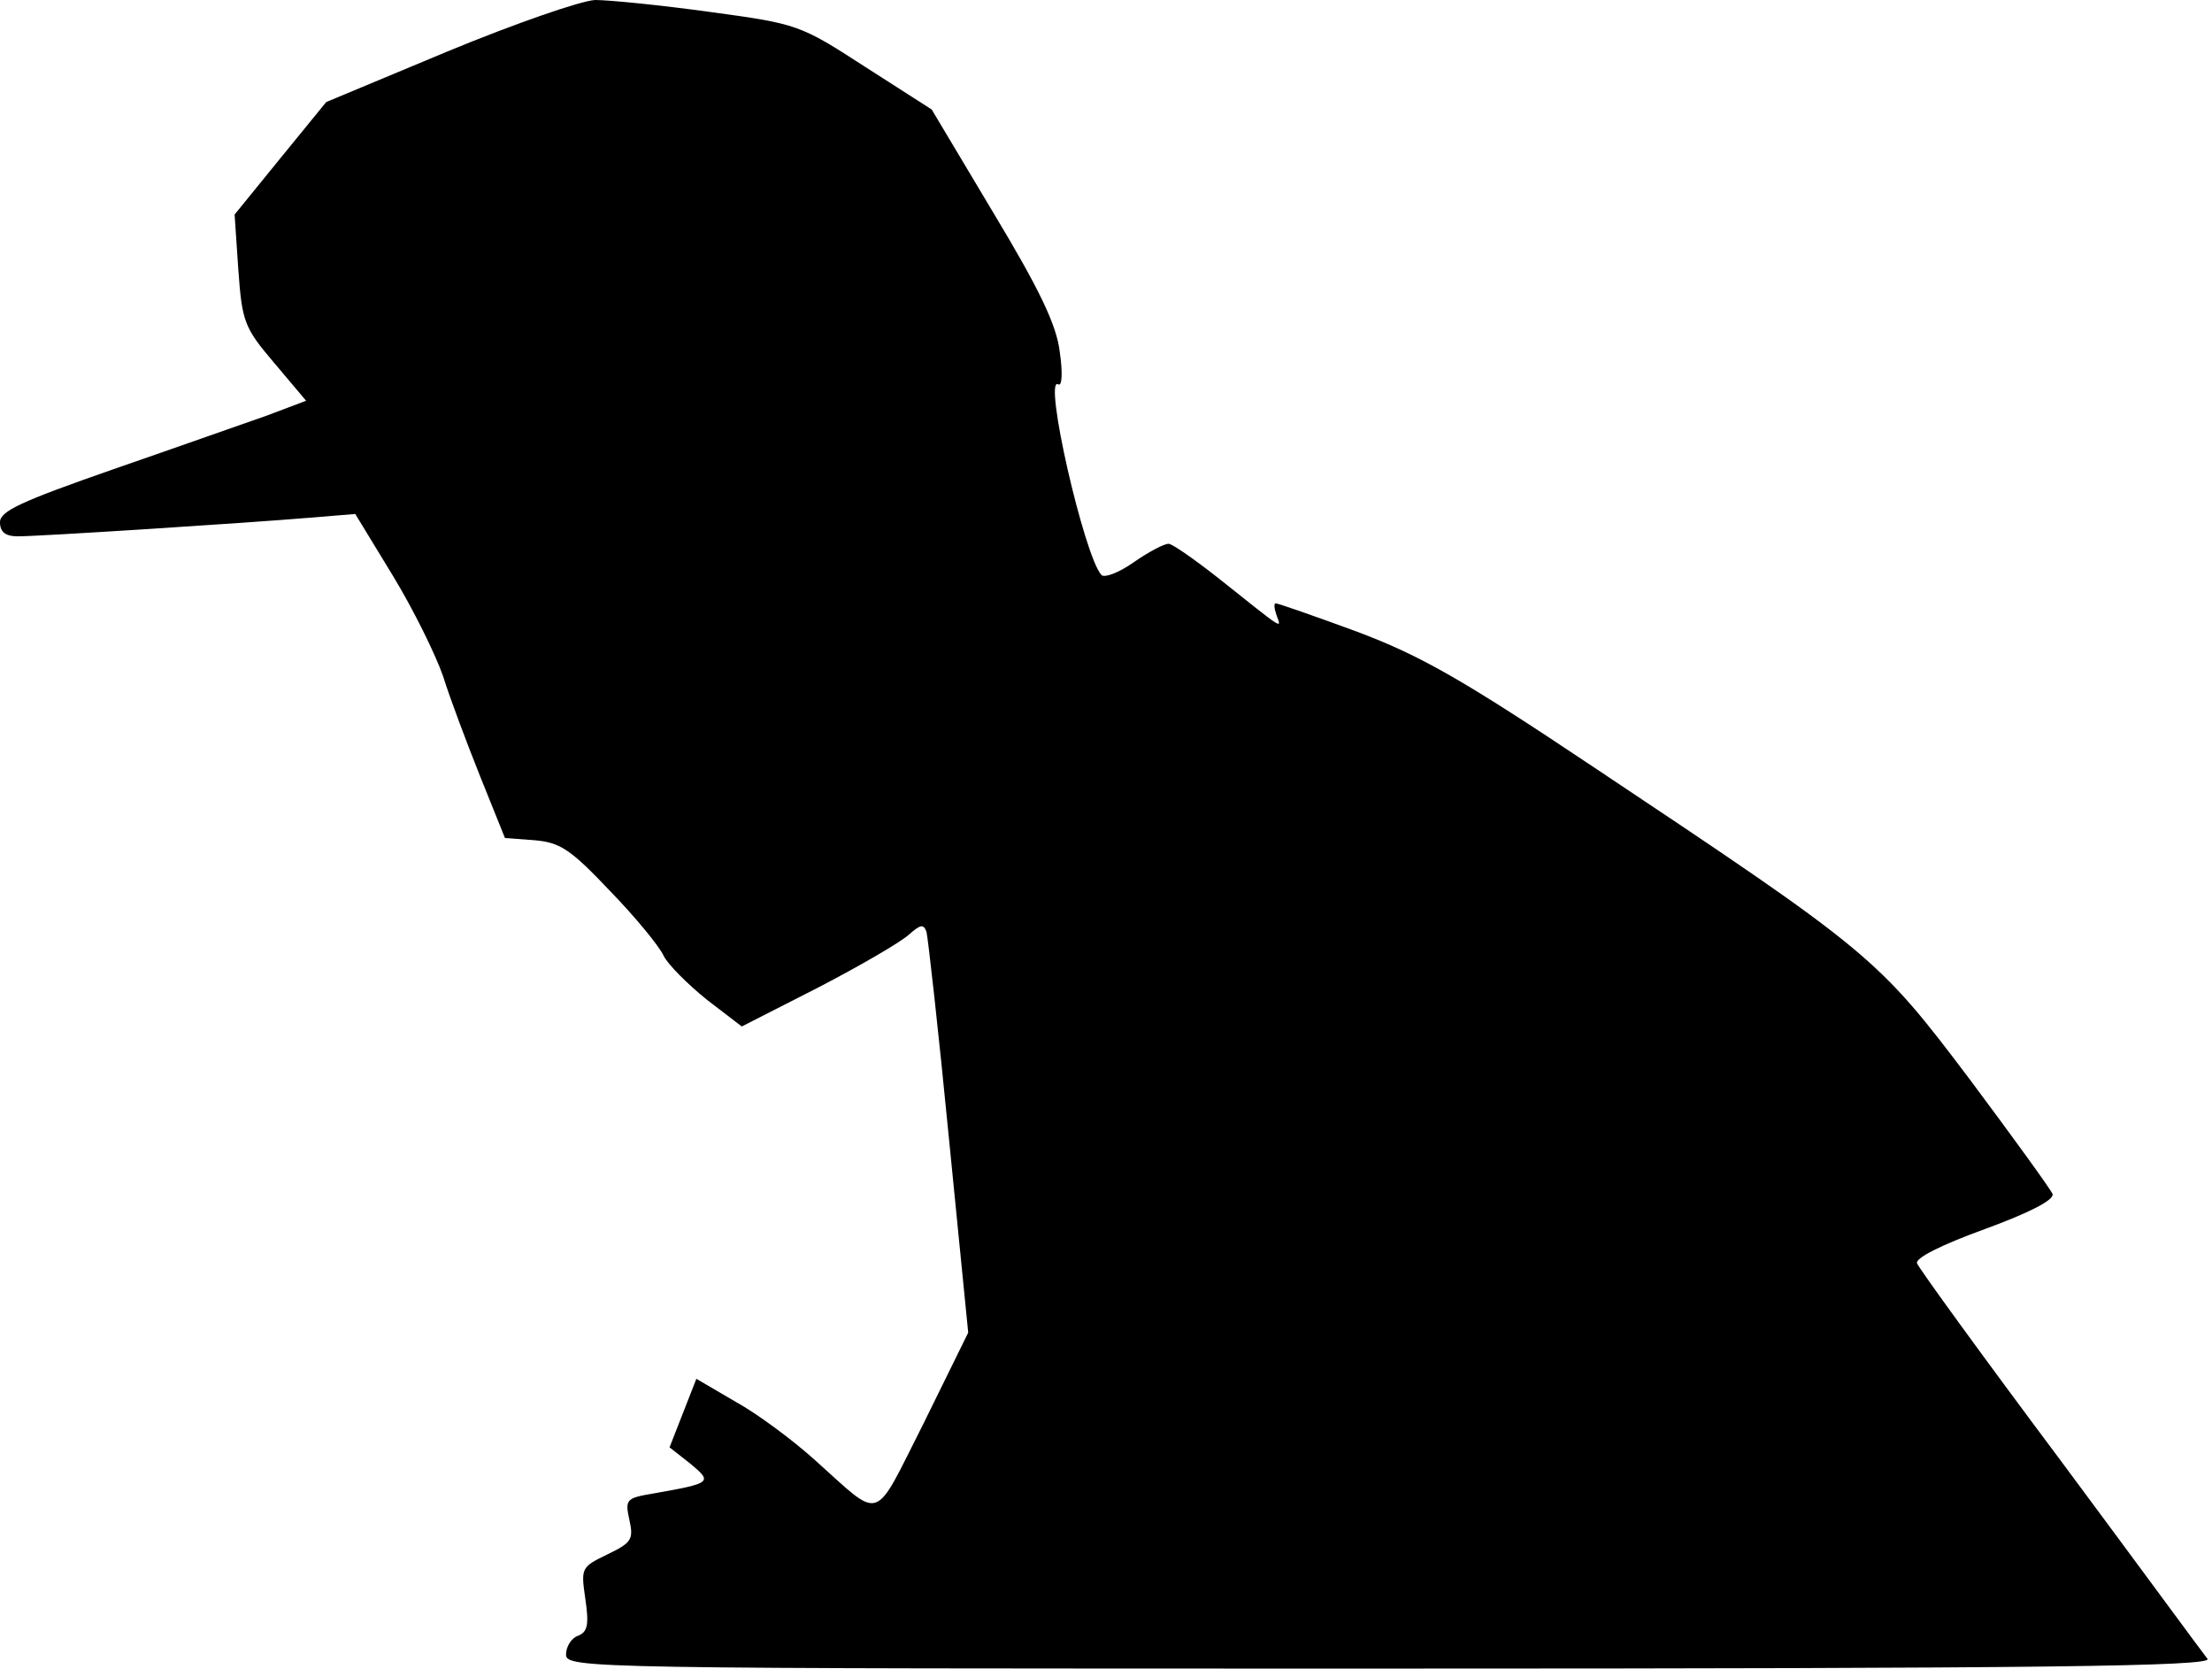 <?xml version="1.0" standalone="no"?>
<!DOCTYPE svg PUBLIC "-//W3C//DTD SVG 20010904//EN"
 "http://www.w3.org/TR/2001/REC-SVG-20010904/DTD/svg10.dtd">
<svg version="1.0" xmlns="http://www.w3.org/2000/svg"
 width="297pt" height="224pt" viewBox="0 0 297 224"
 preserveAspectRatio="xMidYMid meet">
<g transform="translate(0,224) scale(0.1,-0.1)"
fill="#000000" stroke="none">
<path fill="#000000" stroke="none" d="M601 2171 l-163 -68 -62 -76 -61 -75 5
-74 c5 -70 8 -78 48 -125 l43 -51 -53 -20 c-29 -10 -122 -43 -206 -72 -123
-43 -152 -56 -152 -71 0 -13 7 -19 24 -19 30 0 309 18 392 25 l61 5 50 -82
c28 -46 58 -107 68 -136 9 -29 32 -90 50 -135 l33 -82 40 -3 c34 -3 48 -12
101 -68 34 -35 66 -74 72 -87 6 -12 32 -38 58 -59 l47 -36 102 52 c56 29 111
61 122 71 16 14 20 15 24 4 2 -8 16 -132 30 -276 l26 -262 -60 -122 c-69 -136
-54 -131 -147 -48 -29 26 -76 61 -105 77 l-53 31 -18 -46 -18 -46 28 -22 c30
-25 29 -26 -50 -40 -36 -6 -38 -8 -32 -35 6 -27 3 -31 -30 -47 -35 -17 -35
-18 -29 -60 5 -34 3 -44 -10 -49 -9 -3 -16 -15 -16 -25 0 -19 27 -19 1106 -19
881 0 1104 3 1098 13 -5 6 -93 126 -197 266 -104 139 -191 259 -193 265 -3 7
33 25 91 46 60 22 93 39 91 47 -3 7 -53 76 -112 155 -123 163 -132 170 -504
418 -178 119 -233 150 -318 182 -57 21 -106 38 -109 38 -3 0 -2 -7 1 -16 7
-19 11 -21 -77 49 -33 26 -63 47 -68 47 -6 0 -27 -11 -47 -25 -20 -14 -39 -21
-43 -17 -23 24 -79 269 -58 256 5 -3 6 16 2 43 -4 36 -27 84 -89 187 l-83 139
-89 57 c-88 57 -91 58 -209 74 -65 9 -135 16 -154 16 -19 -1 -106 -31 -198
-69z"/>
</g>
</svg>
